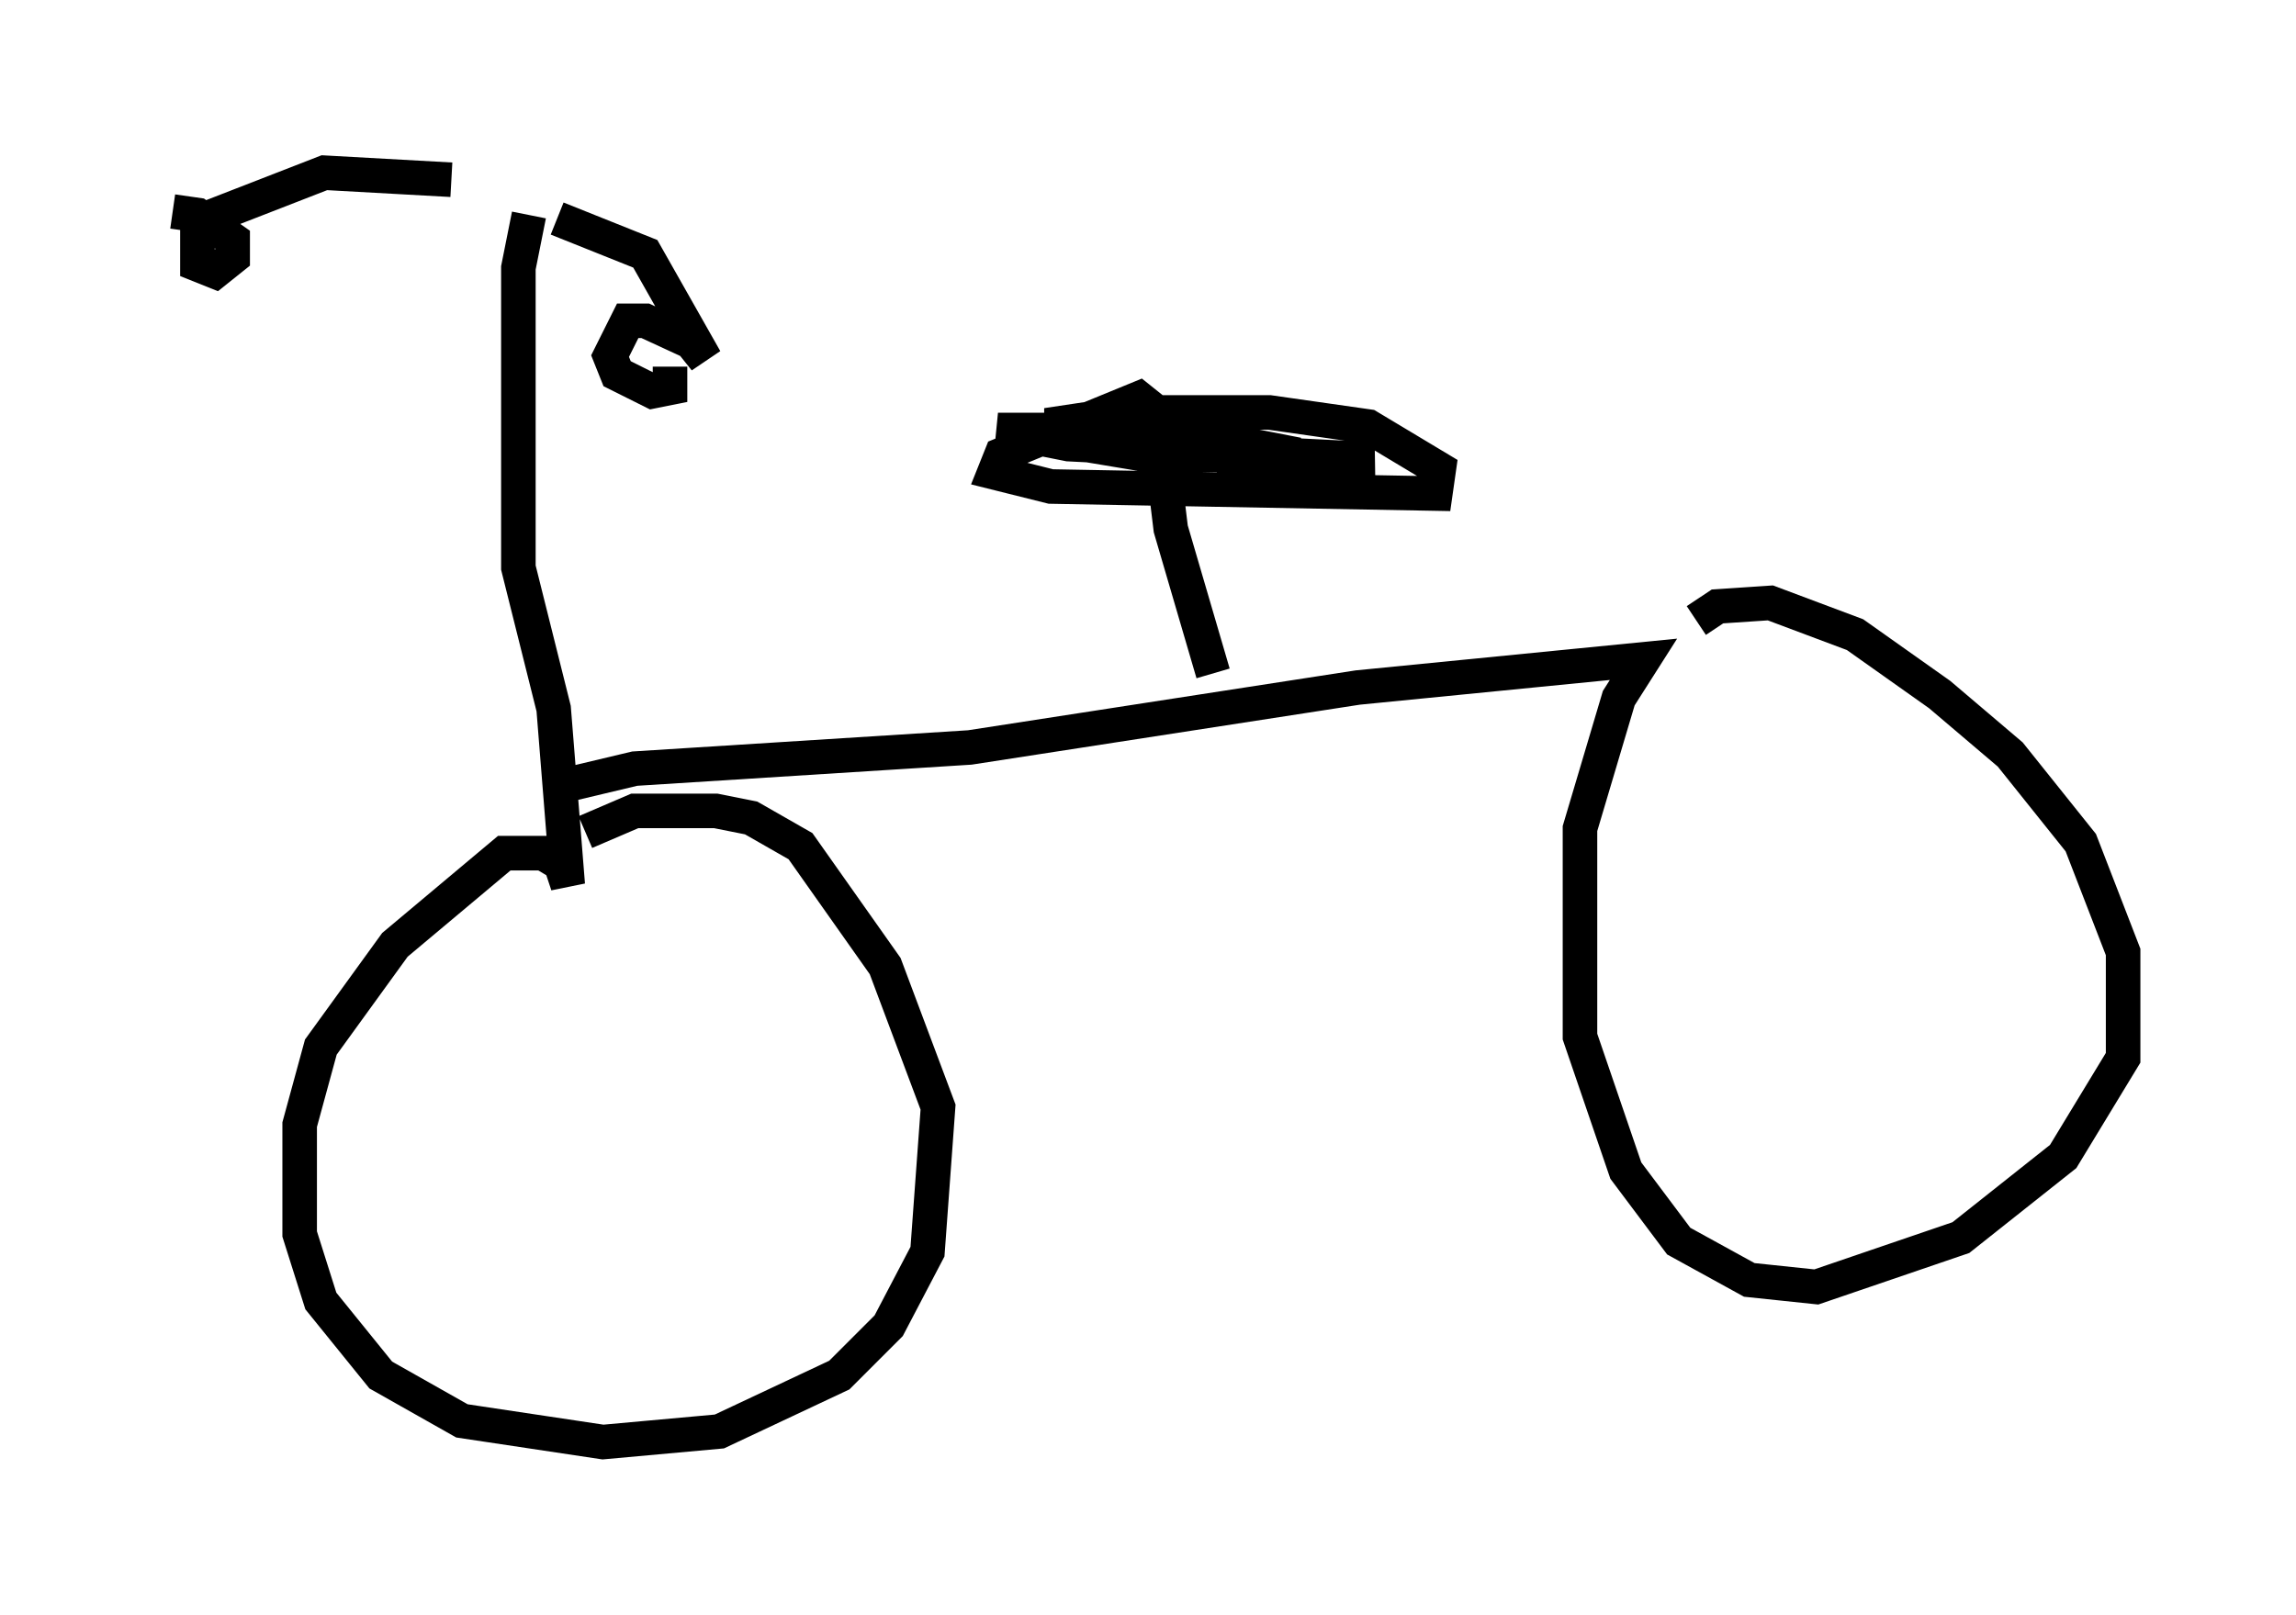 <?xml version="1.0" encoding="utf-8" ?>
<svg baseProfile="full" height="46.75" version="1.1" width="66.453" xmlns="http://www.w3.org/2000/svg" xmlns:ev="http://www.w3.org/2001/xml-events" xmlns:xlink="http://www.w3.org/1999/xlink"><defs /><rect fill="white" height="46.75" width="66.453" x="0" y="0" /><path d="M16.127, 6.123 m-3.063, -0.919 l-3.675, -0.204 -3.675, 1.429 l0.0, 1.225 0.51, 0.204 l0.51, -0.408 0.0, -0.51 l-1.021, -0.715 -0.715, -0.102 m11.127, 0.204 l2.552, 1.021 1.735, 3.063 l-0.408, -0.51 -1.327, -0.613 l-0.51, 0.0 -0.51, 1.021 l0.204, 0.51 1.021, 0.51 l0.51, -0.102 0.0, -0.613 m-4.083, -4.39 l-0.306, 1.531 0.0, 8.677 l1.021, 4.083 0.408, 5.104 l-0.204, -0.613 -0.51, -0.306 l-1.123, 0.0 -3.165, 2.654 l-2.144, 2.96 -0.613, 2.246 l0.0, 3.165 0.613, 1.94 l1.735, 2.144 2.348, 1.327 l4.083, 0.613 3.369, -0.306 l3.471, -1.633 1.429, -1.429 l1.123, -2.144 0.306, -4.185 l-1.531, -4.083 -2.45, -3.471 l-1.429, -0.817 -1.021, -0.204 l-2.348, 0.0 -1.429, 0.613 m-0.715, -1.327 l2.144, -0.51 9.698, -0.613 l11.229, -1.735 8.269, -0.817 l-0.715, 1.123 -1.123, 3.777 l0.0, 6.023 1.327, 3.879 l1.531, 2.042 2.042, 1.123 l1.94, 0.204 4.185, -1.429 l2.96, -2.348 1.735, -2.858 l0.0, -3.063 -1.225, -3.165 l-2.042, -2.552 -2.042, -1.735 l-2.45, -1.735 -2.45, -0.919 l-1.531, 0.102 -0.613, 0.408 m-13.986, 1.531 l-1.225, -4.185 -0.408, -3.369 l-0.51, -0.408 -3.981, 1.633 l-0.204, 0.51 1.633, 0.408 l11.127, 0.204 0.102, -0.715 l-2.042, -1.225 -2.858, -0.408 l-3.981, 0.0 -2.042, 0.306 l0.0, 0.51 2.45, 0.408 l4.39, 0.0 -3.675, -0.715 l-5.002, 0.0 2.042, 0.408 l8.167, 0.408 0.613, 0.102 l-0.51, 0.102 -3.981, 0.0 " fill="none" stroke="black" stroke-width="1" /></svg>